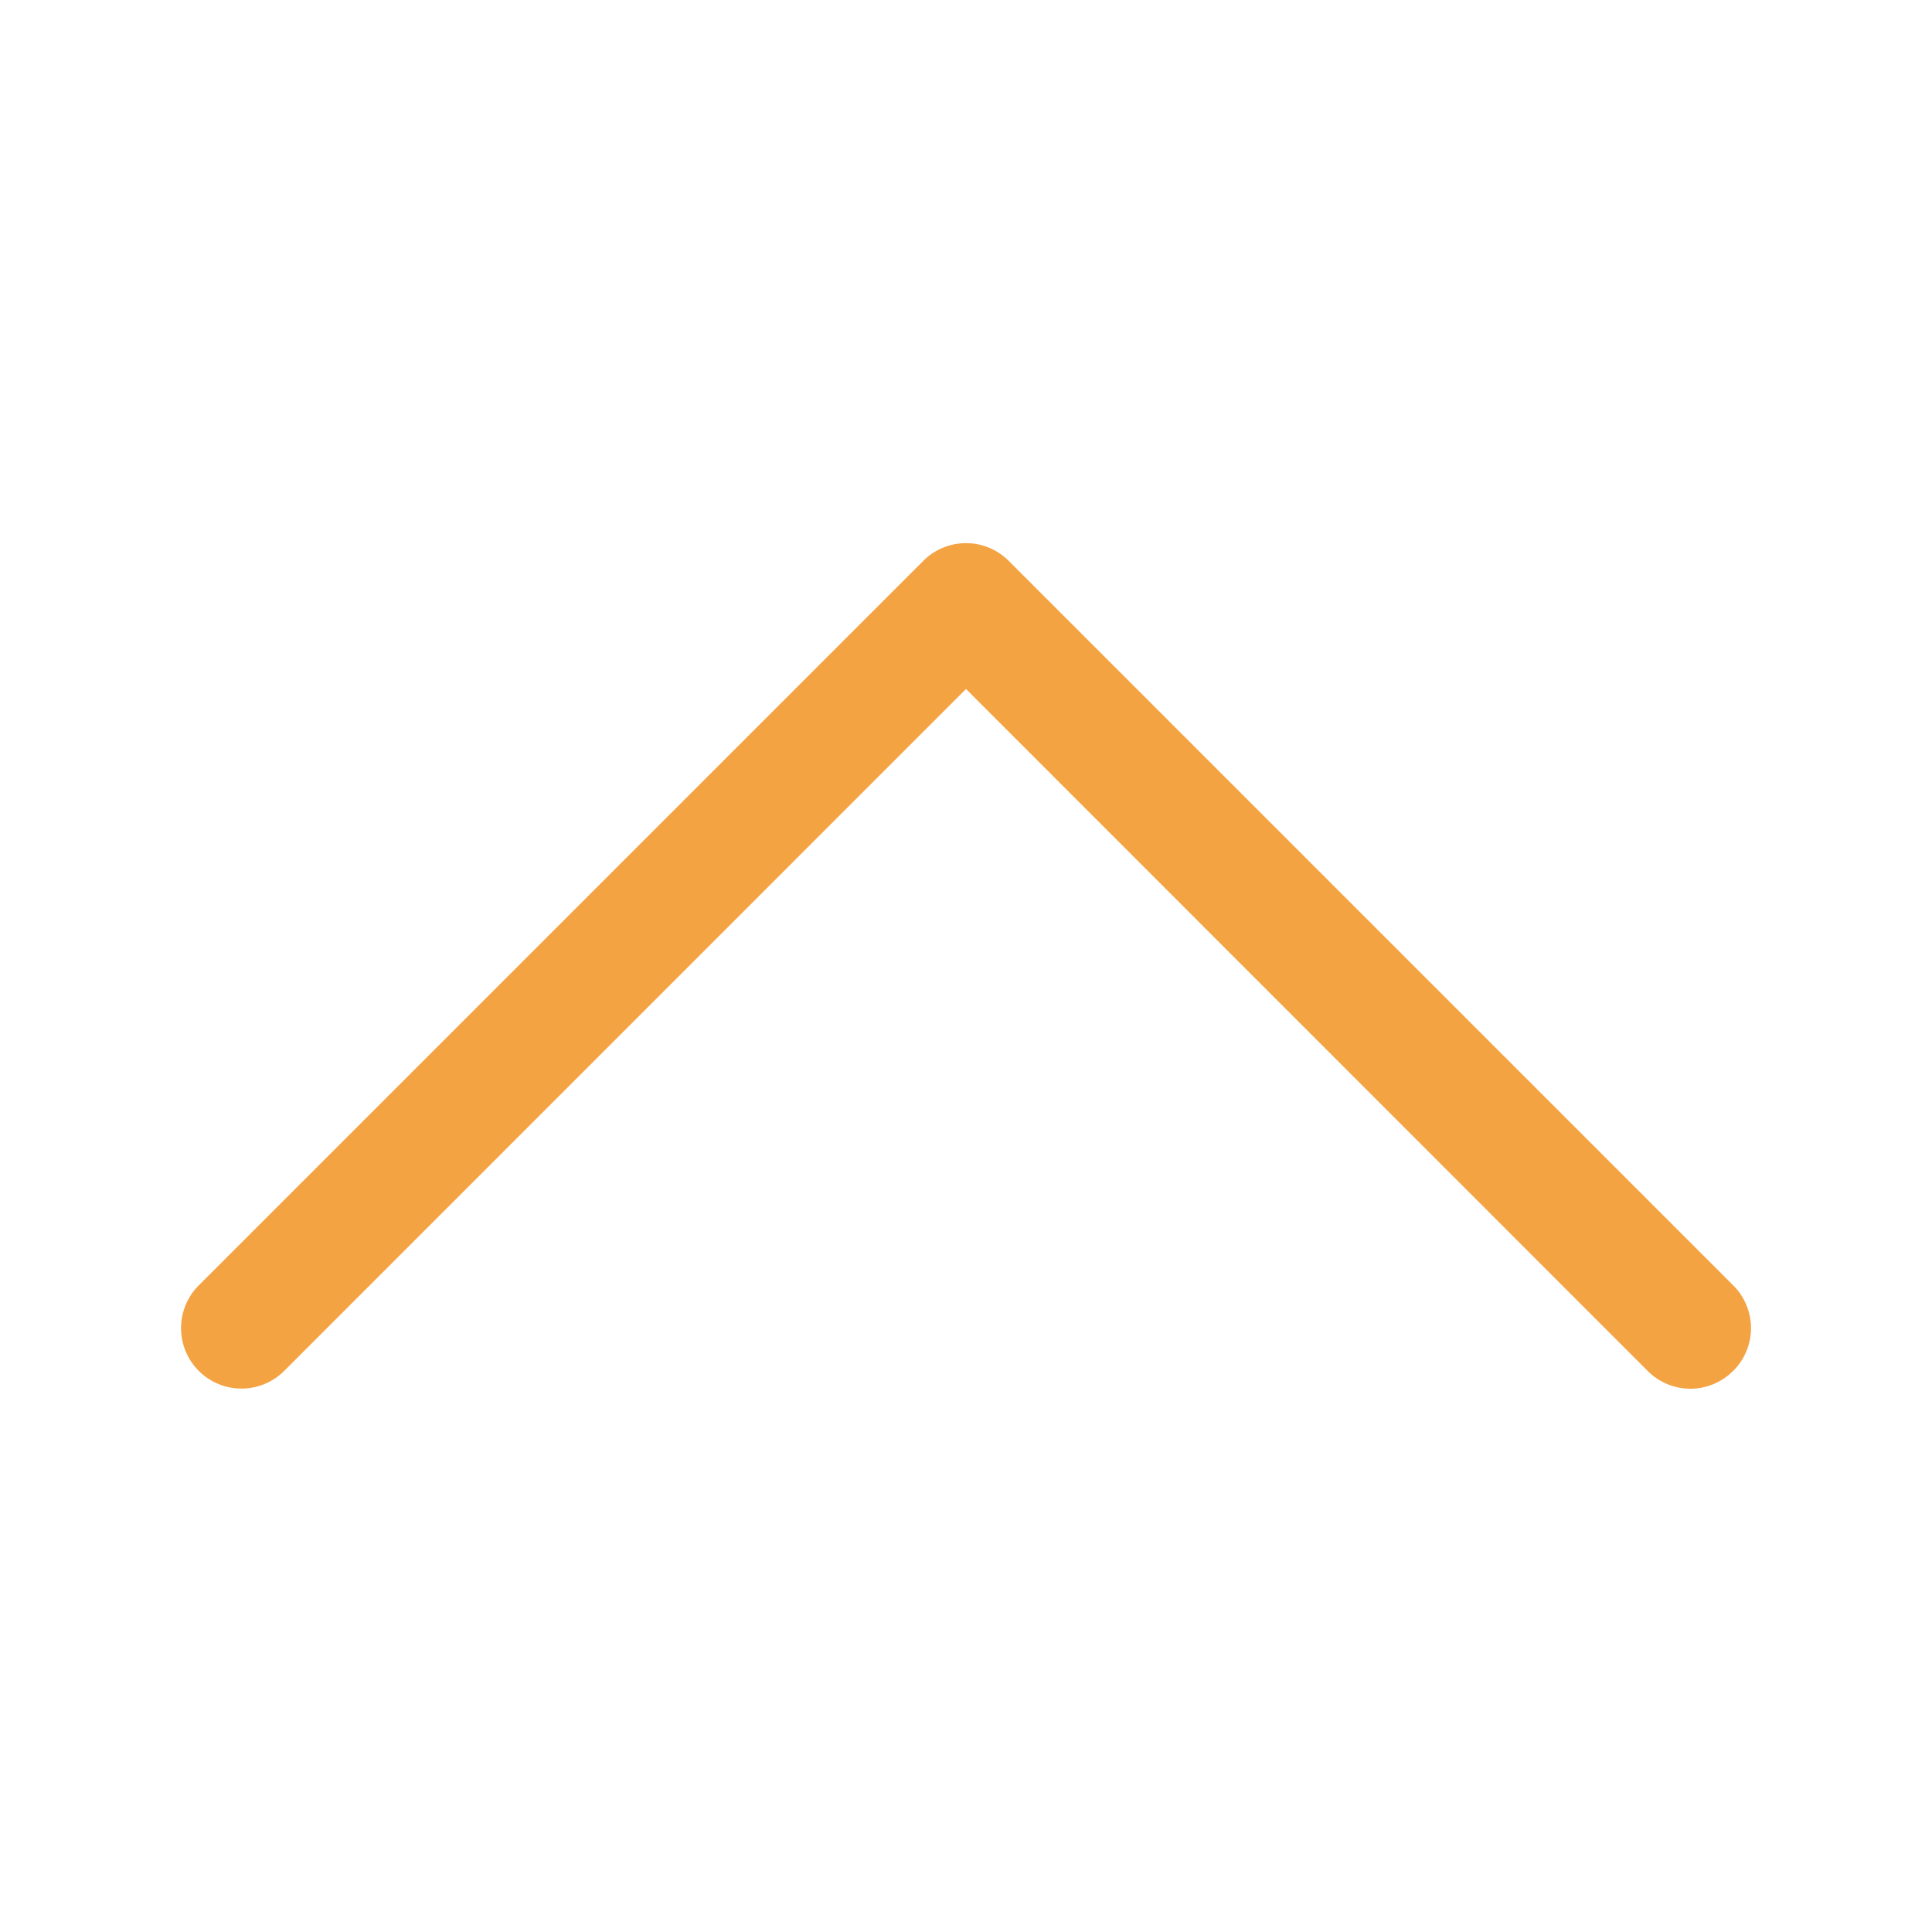 <svg width="16" height="16" fill="none" xmlns="http://www.w3.org/2000/svg"><path fill-rule="evenodd" clip-rule="evenodd" d="M14.353 11.353a.498.498 0 01-.708 0L8 5.706l-5.646 5.647a.5.5 0 11-.708-.708l6-6a.5.5 0 01.708 0l6 6a.5.5 0 010 .708z" fill="#F4A343"/></svg>
